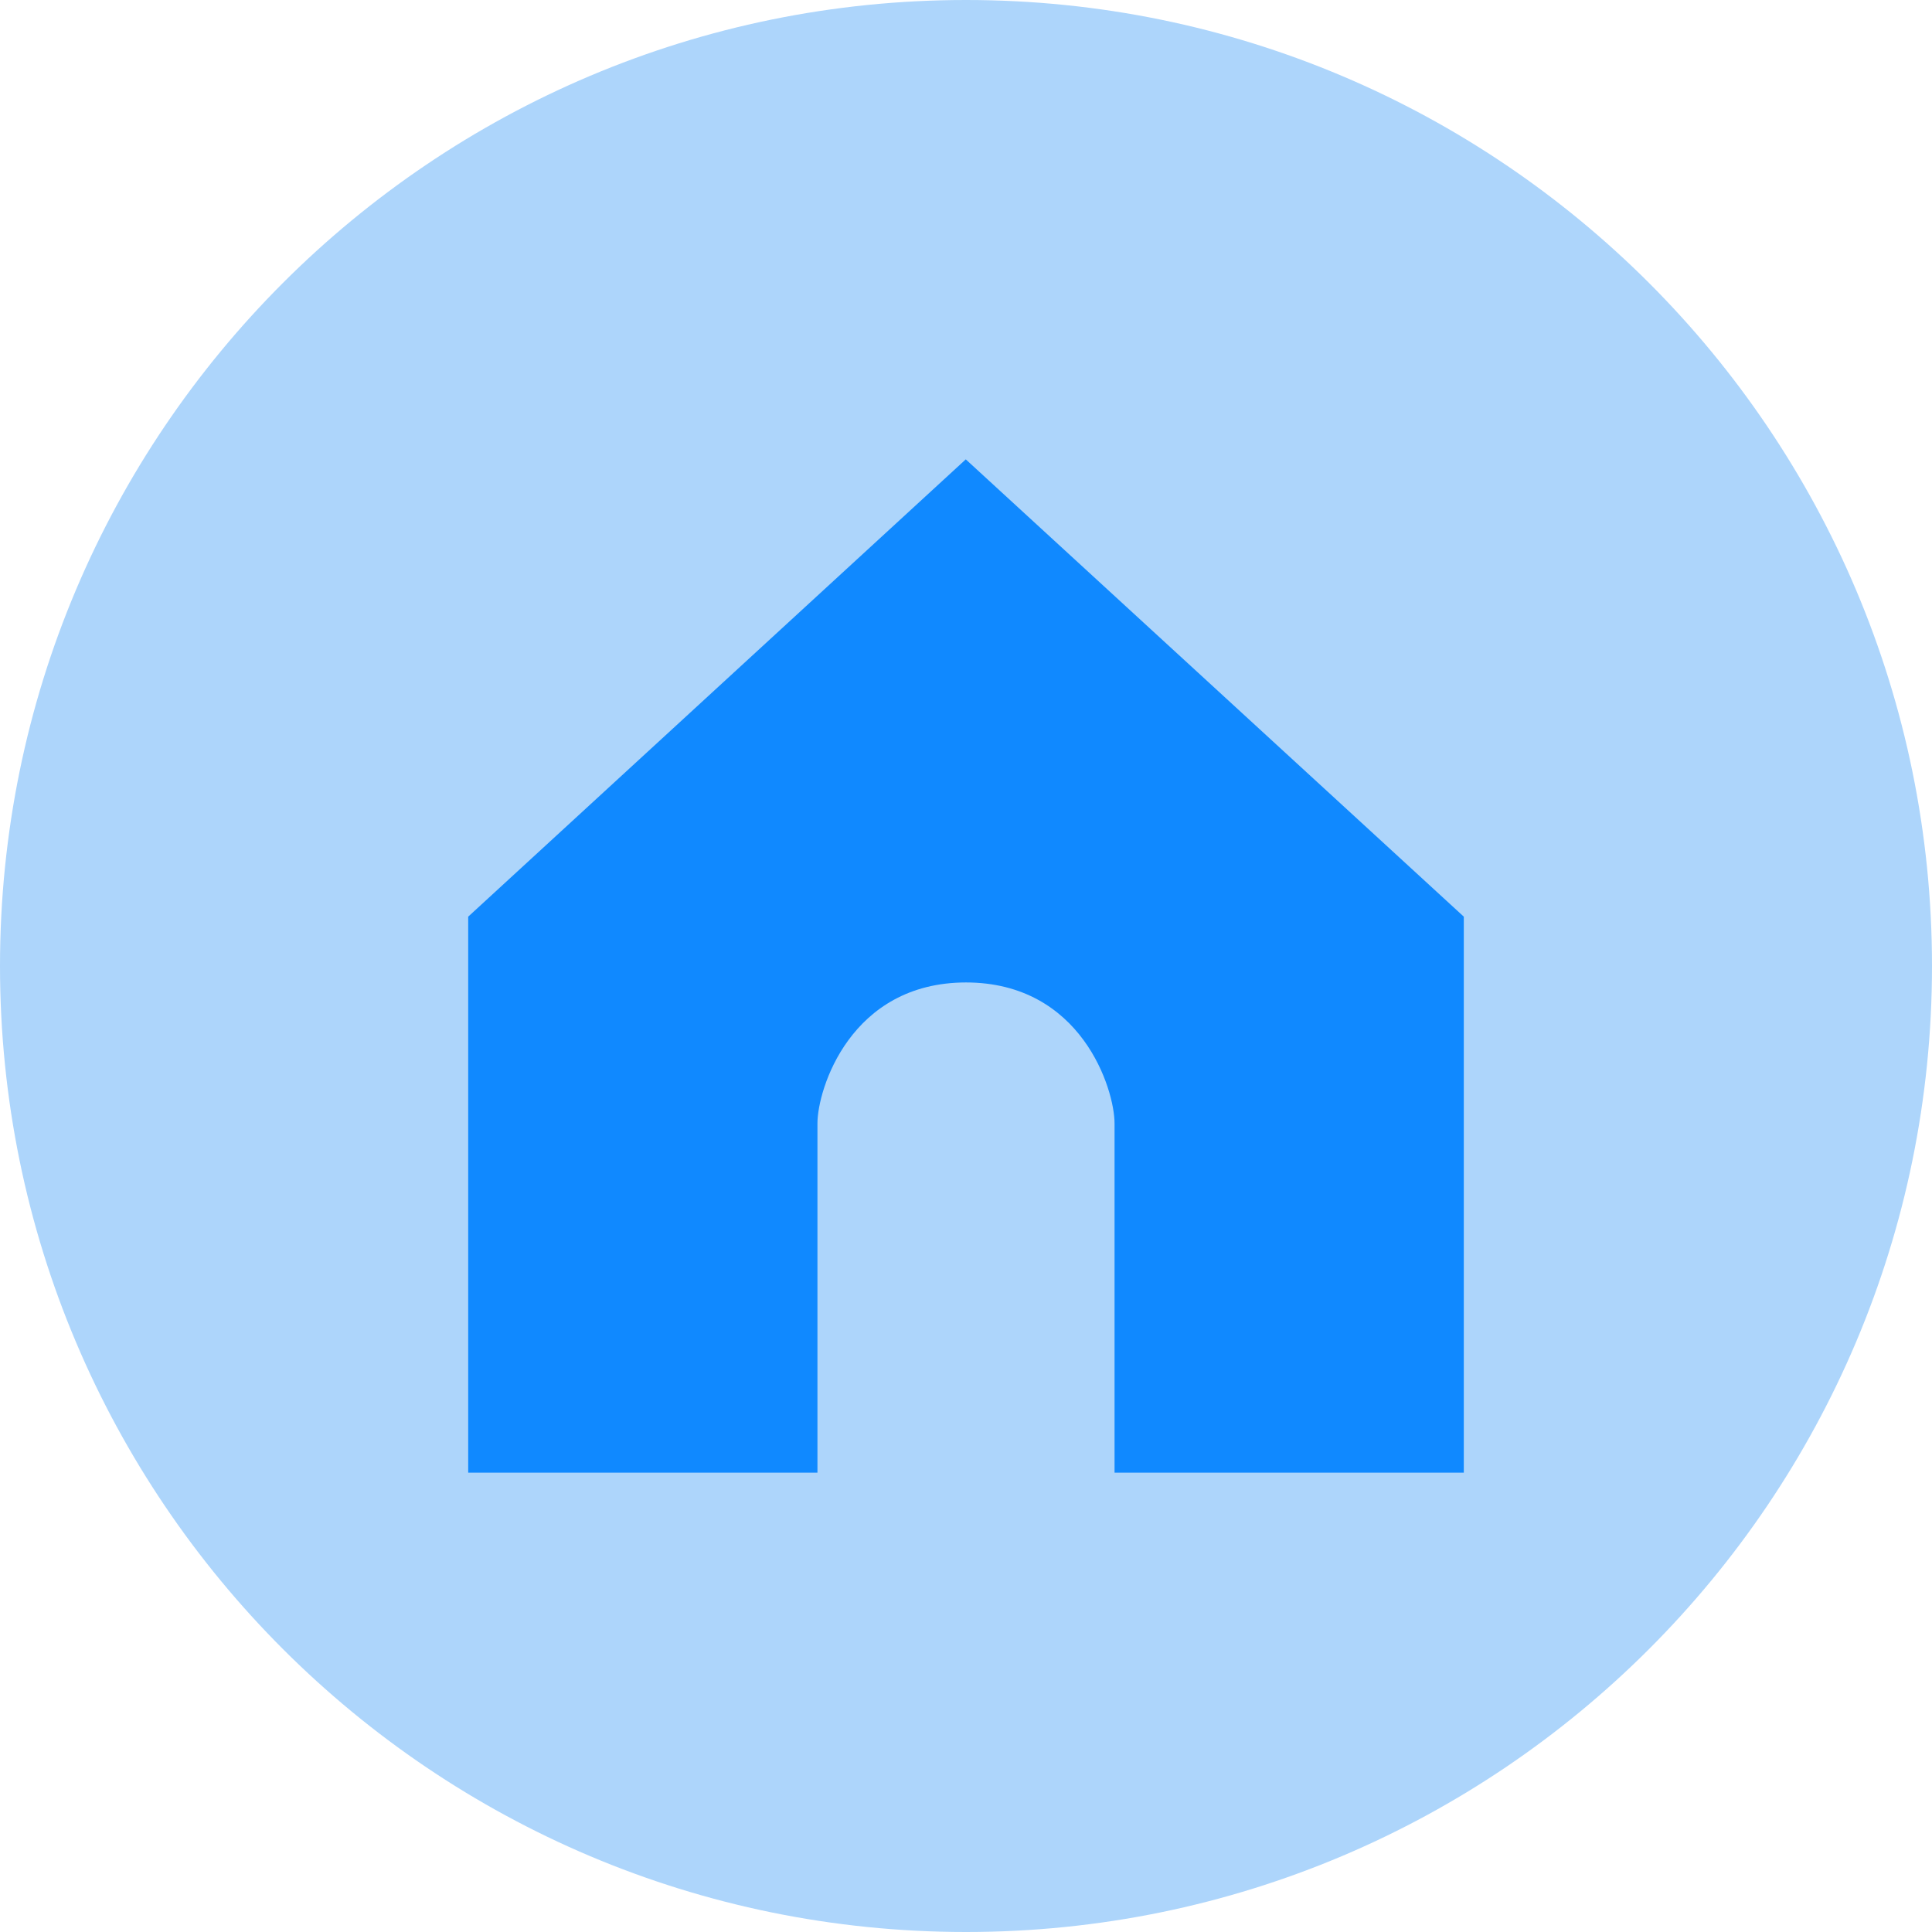 <svg xmlns="http://www.w3.org/2000/svg" viewBox="0 0 944.46 944.46"><g data-name="Layer 2"><g data-name="Layer 1"><g data-name="Layer 2"><path d="M472.23 0C211.42 0 0 211.42 0 472.23s211.42 472.23 472.23 472.23S944.46 733 944.46 472.23 733 0 472.23 0zm183.11 476.88l-.58.58" fill="#add5fb" data-name="Layer 1-2"/></g><path d="M472.12 480.27c56.66 0 72.73 52.31 72.73 68.9V719.9h170.73V448.11L472.12 224.56 228.88 448.11V719.9h170.73V549.17c0-16.59 16.07-68.9 72.73-68.9" fill="#1089ff"/></g></g></svg>
